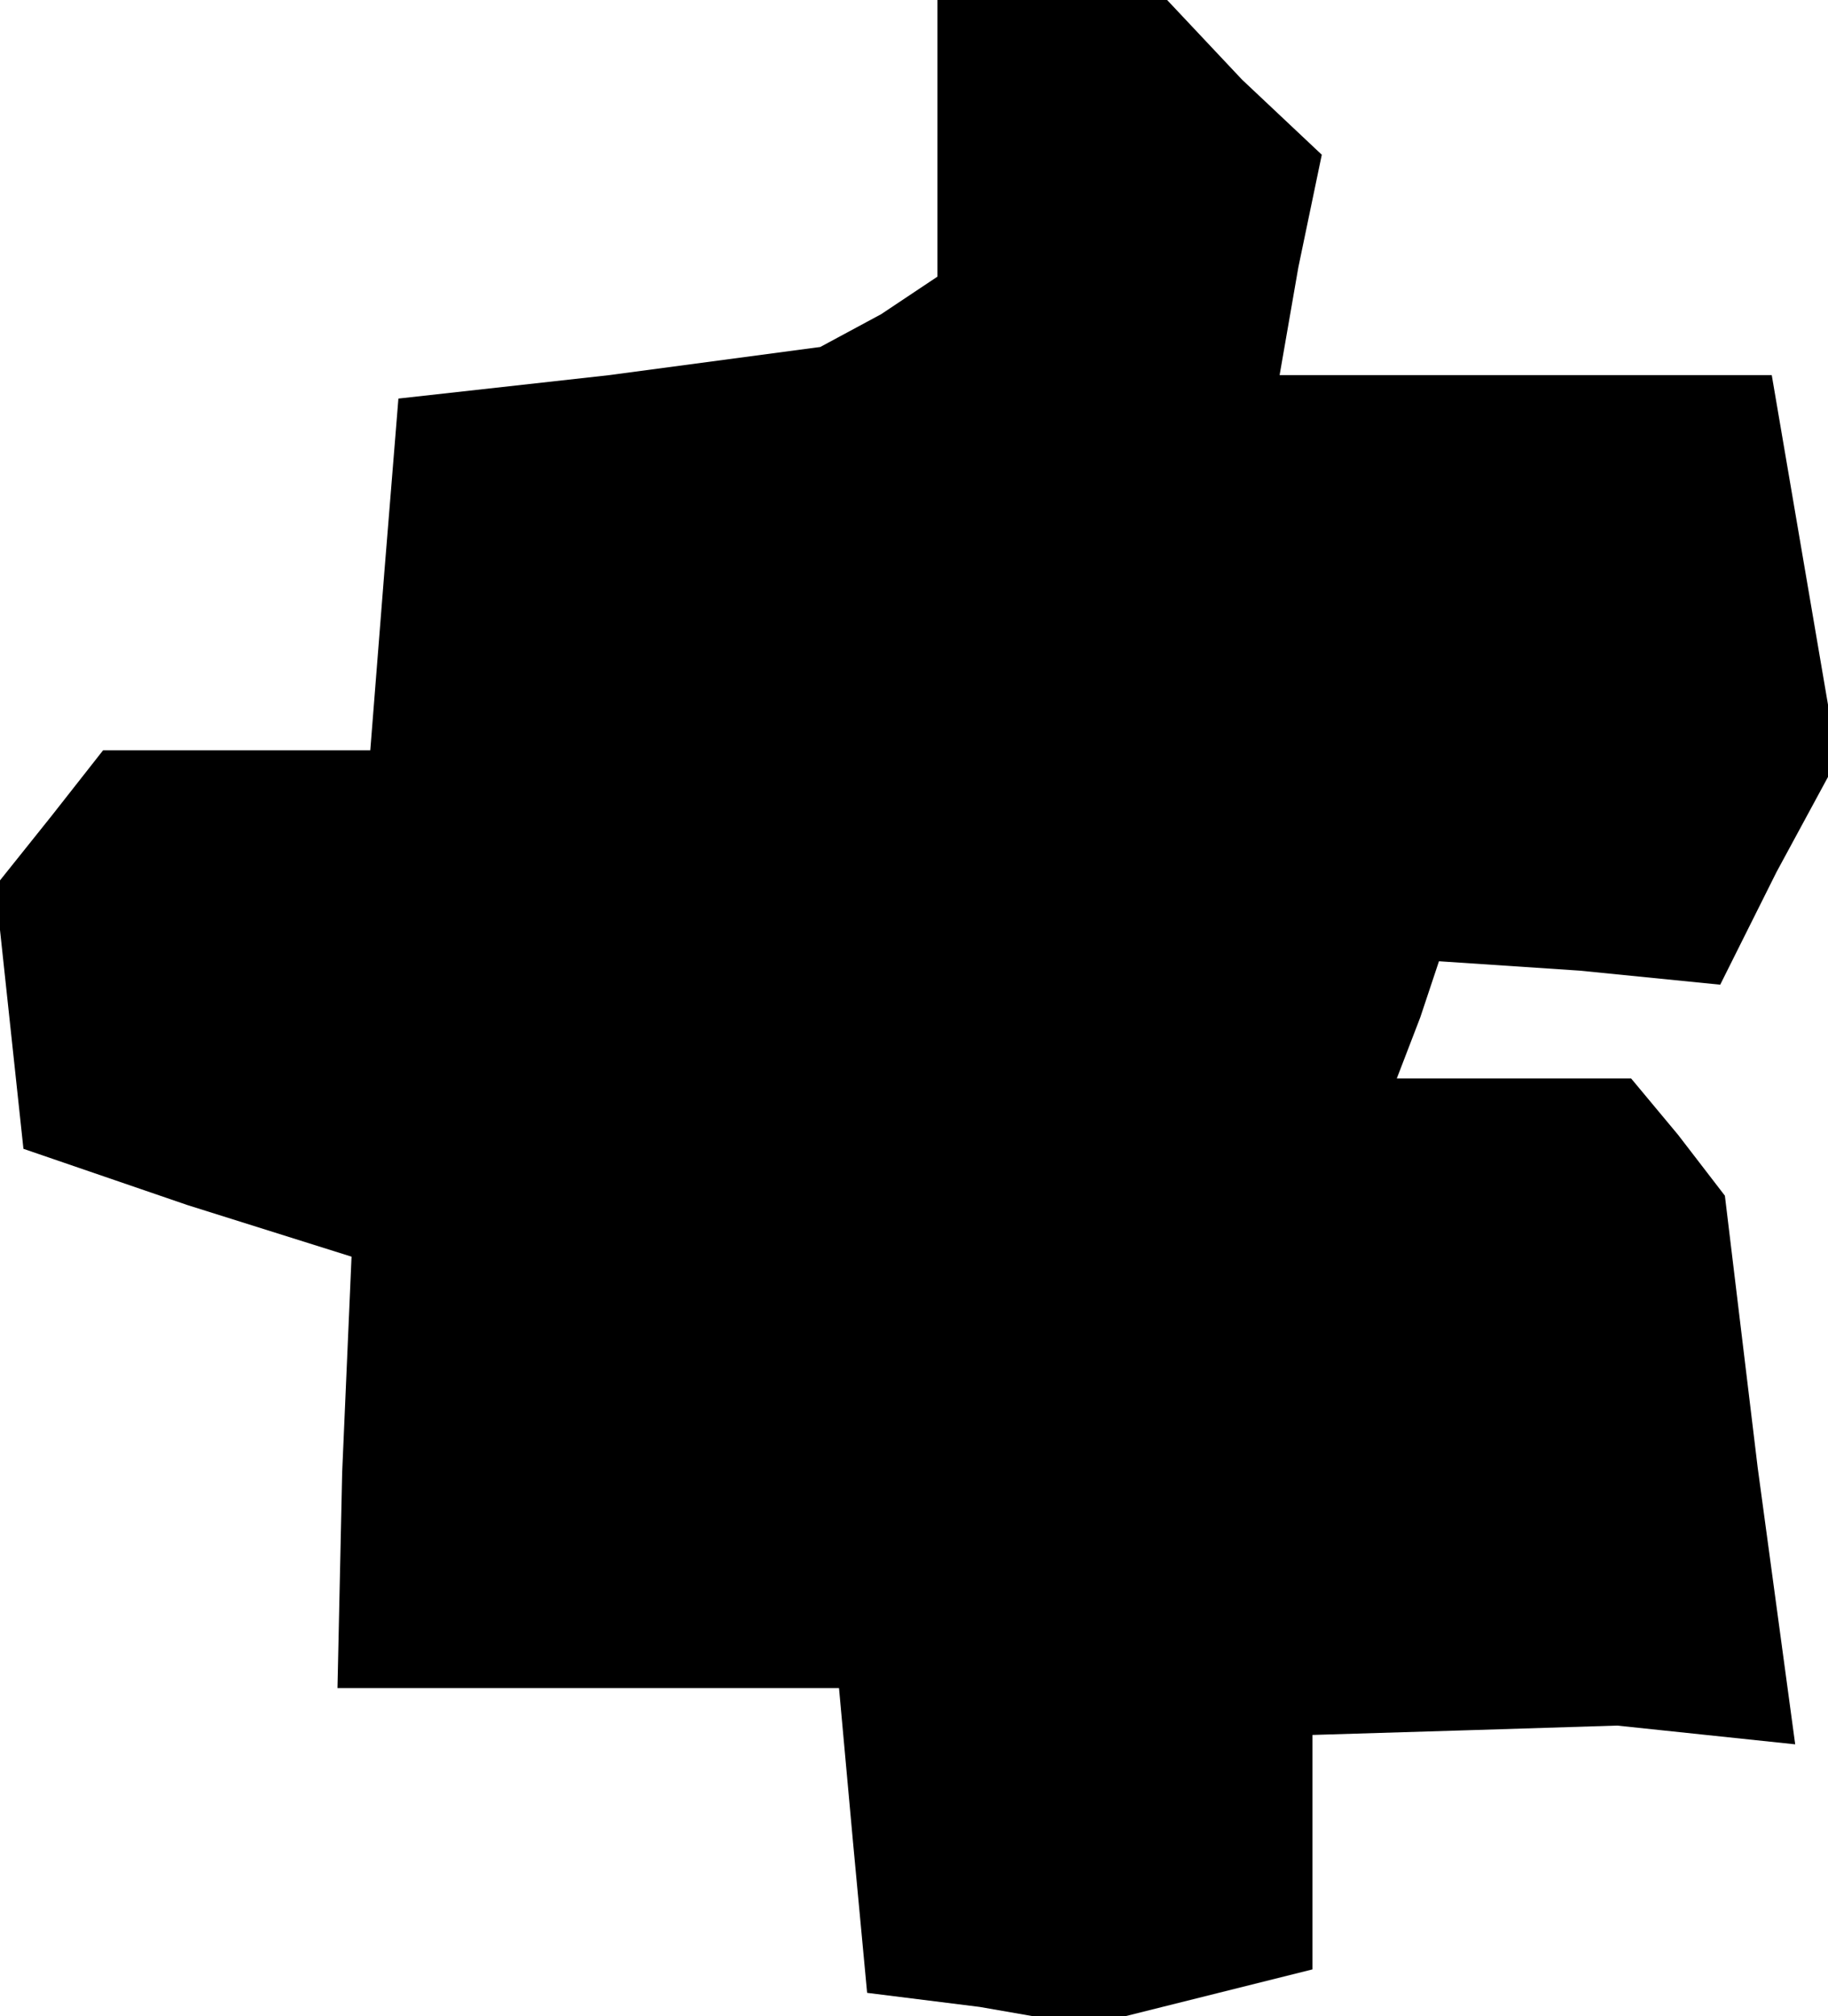 <?xml version="1.0" standalone="no"?>
<!DOCTYPE svg PUBLIC "-//W3C//DTD SVG 20010904//EN"
 "http://www.w3.org/TR/2001/REC-SVG-20010904/DTD/svg10.dtd">
<svg version="1.0" xmlns="http://www.w3.org/2000/svg"
 width="39pt" height="43pt" viewBox="0 0 39 43"
 preserveAspectRatio="xMidYMid meet">
<g transform="translate(0,43) scale(0.1,-0.1)"
fill="#000000" stroke="none">
<path d="M200 401 l0 -30 -12 -8 -13 -7 -45 -6 -45 -5 -3 -37 -3 -38 -28 0
-29 0 -11 -14 -12 -15 3 -28 3 -28 35 -12 35 -11 -2 -46 -1 -46 53 0 54 0 3
-33 3 -32 24 -3 23 -4 24 6 24 6 0 25 0 25 33 1 32 1 19 -2 19 -2 -8 59 -7 58
-10 13 -10 12 -25 0 -25 0 5 13 4 12 30 -2 30 -3 12 24 13 24 -7 41 -7 41 -52
0 -53 0 4 23 5 24 -17 16 -16 17 -25 0 -24 0 0 -29z"/>
</g>
</svg>
